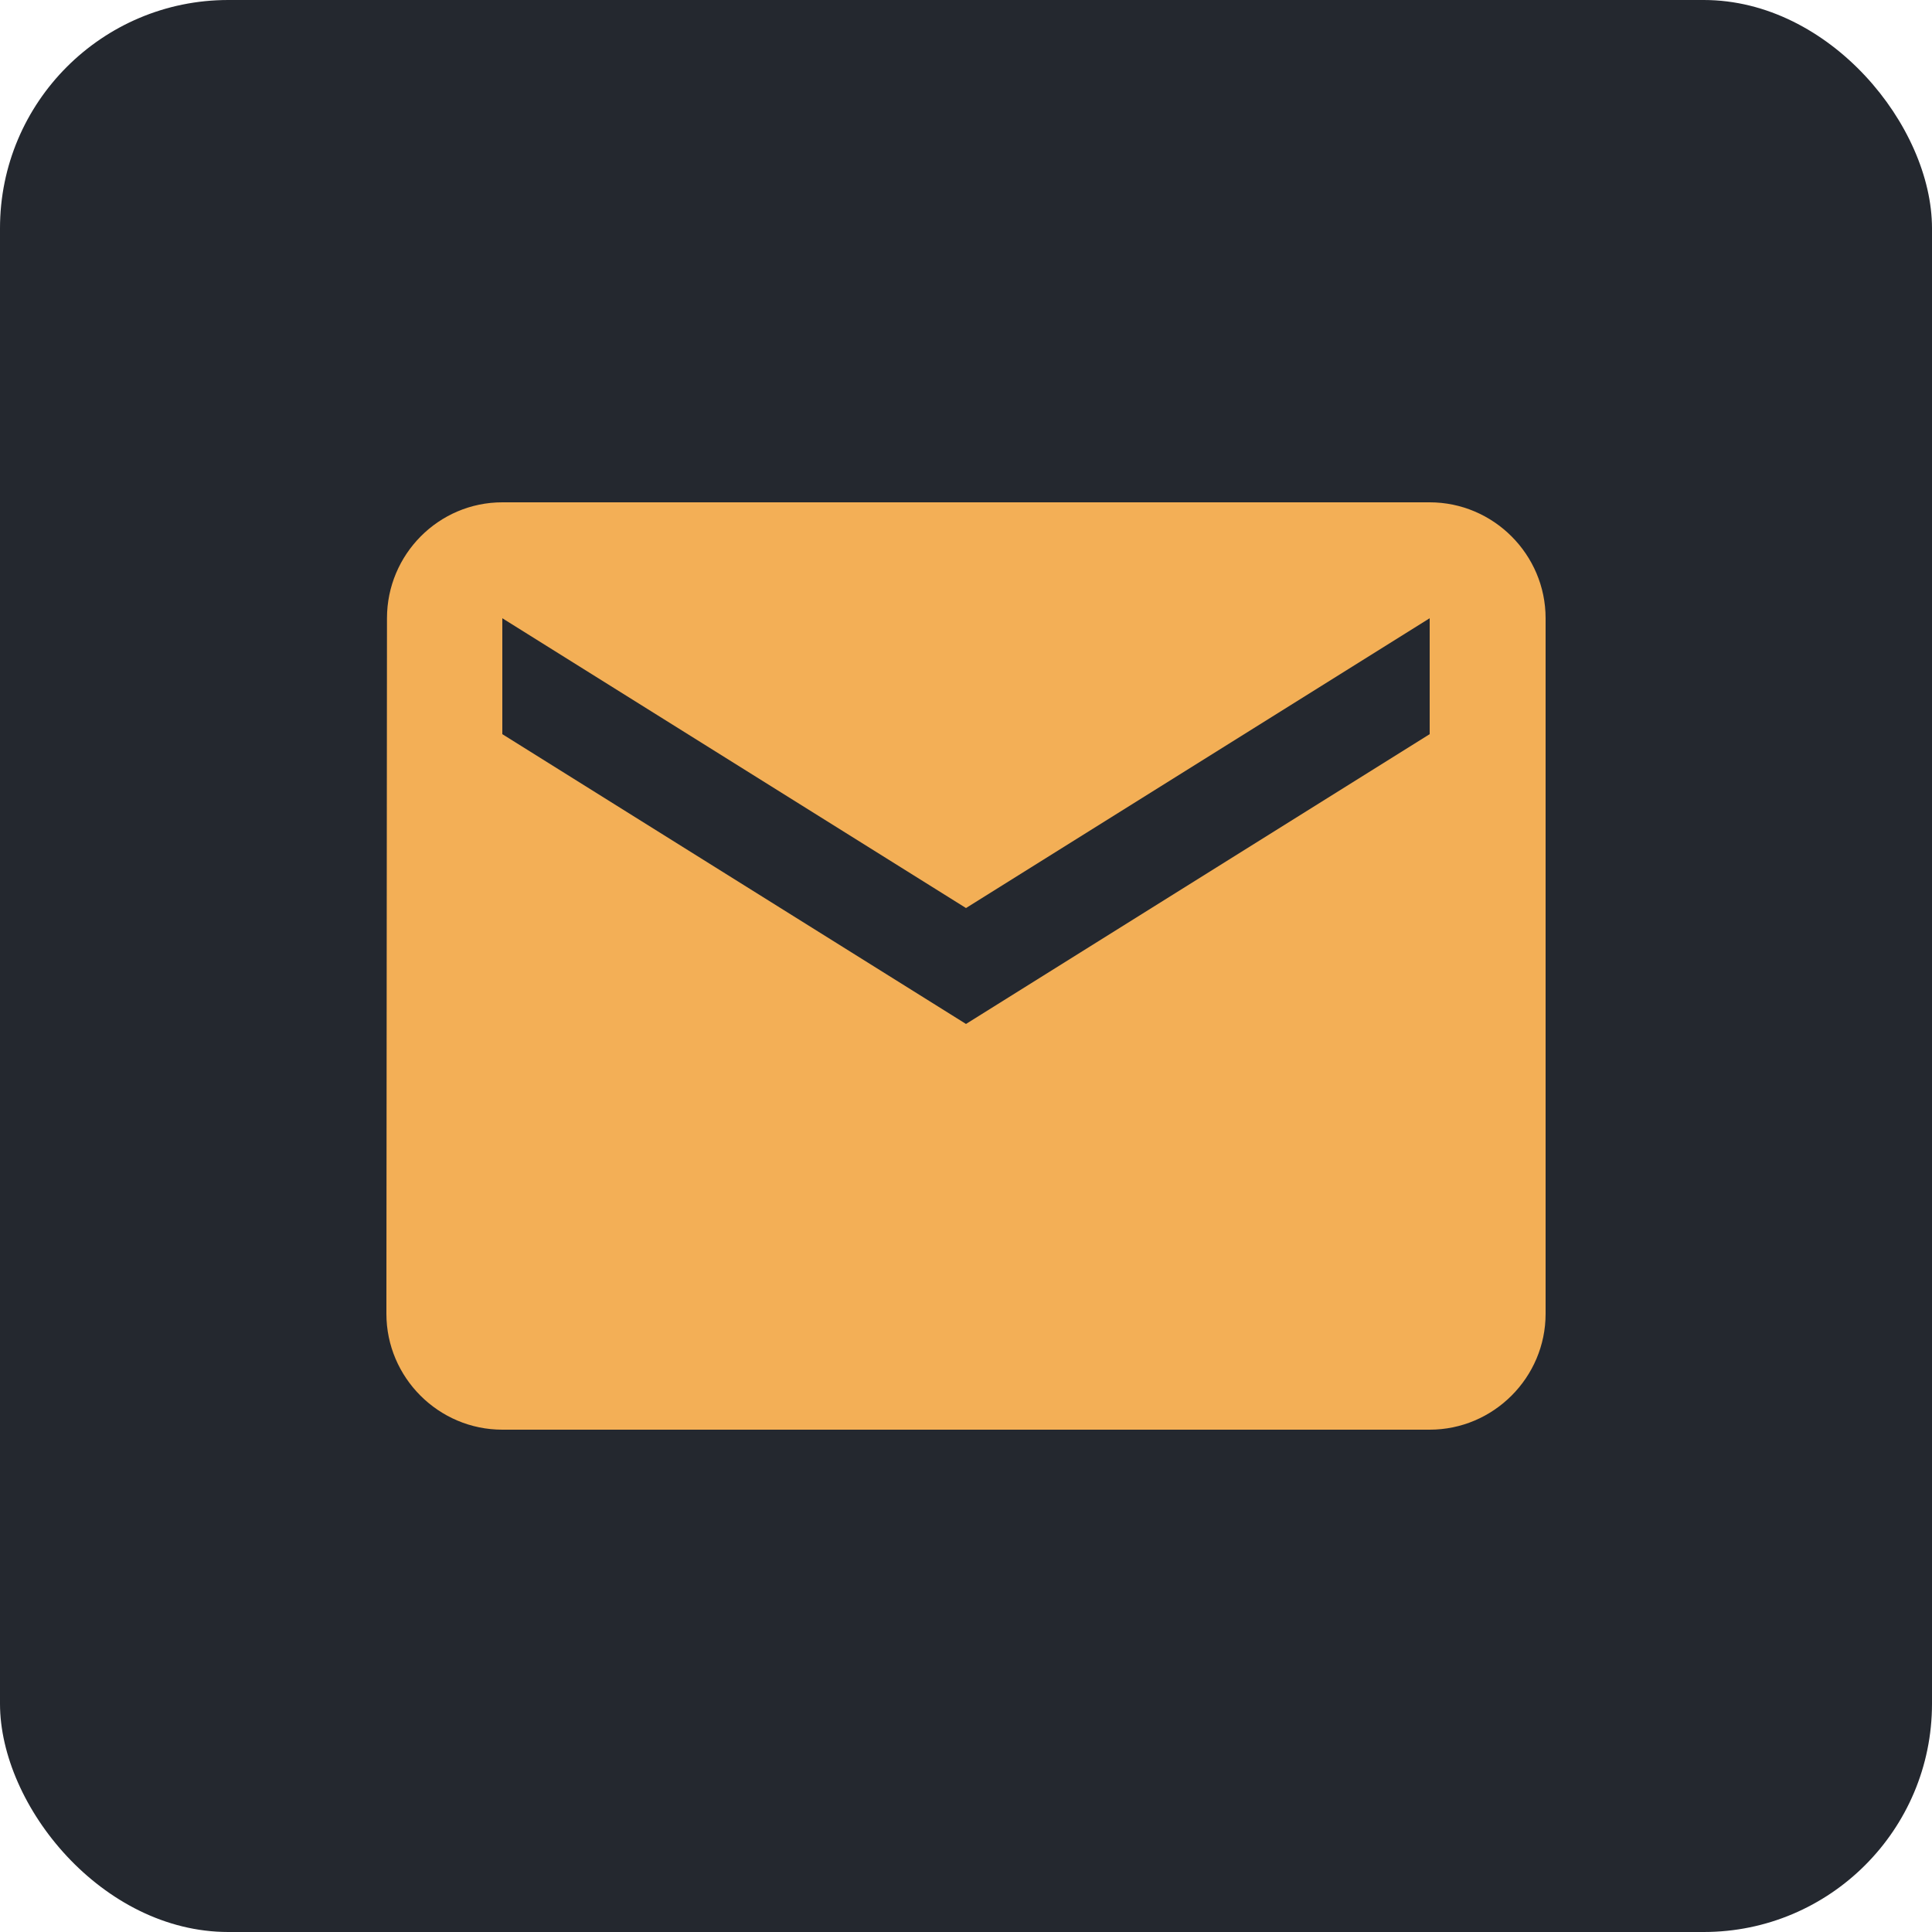 <svg width="120" height="120" viewBox="0 0 120 120" fill="none" xmlns="http://www.w3.org/2000/svg">
<rect width="120" height="120" rx="14.178" fill="#24282F"/>
<path d="M88.8 31.2H31.2C27.24 31.2 24.036 34.44 24.036 38.4L24 81.6C24 85.56 27.24 88.8 31.2 88.8H88.8C92.76 88.8 96 85.56 96 81.6V38.4C96 34.44 92.76 31.2 88.8 31.2ZM88.8 45.6L60 63.6L31.2 45.6V38.4L60 56.4L88.8 38.4V45.6Z" fill="#F3AF56"/>
</svg>
